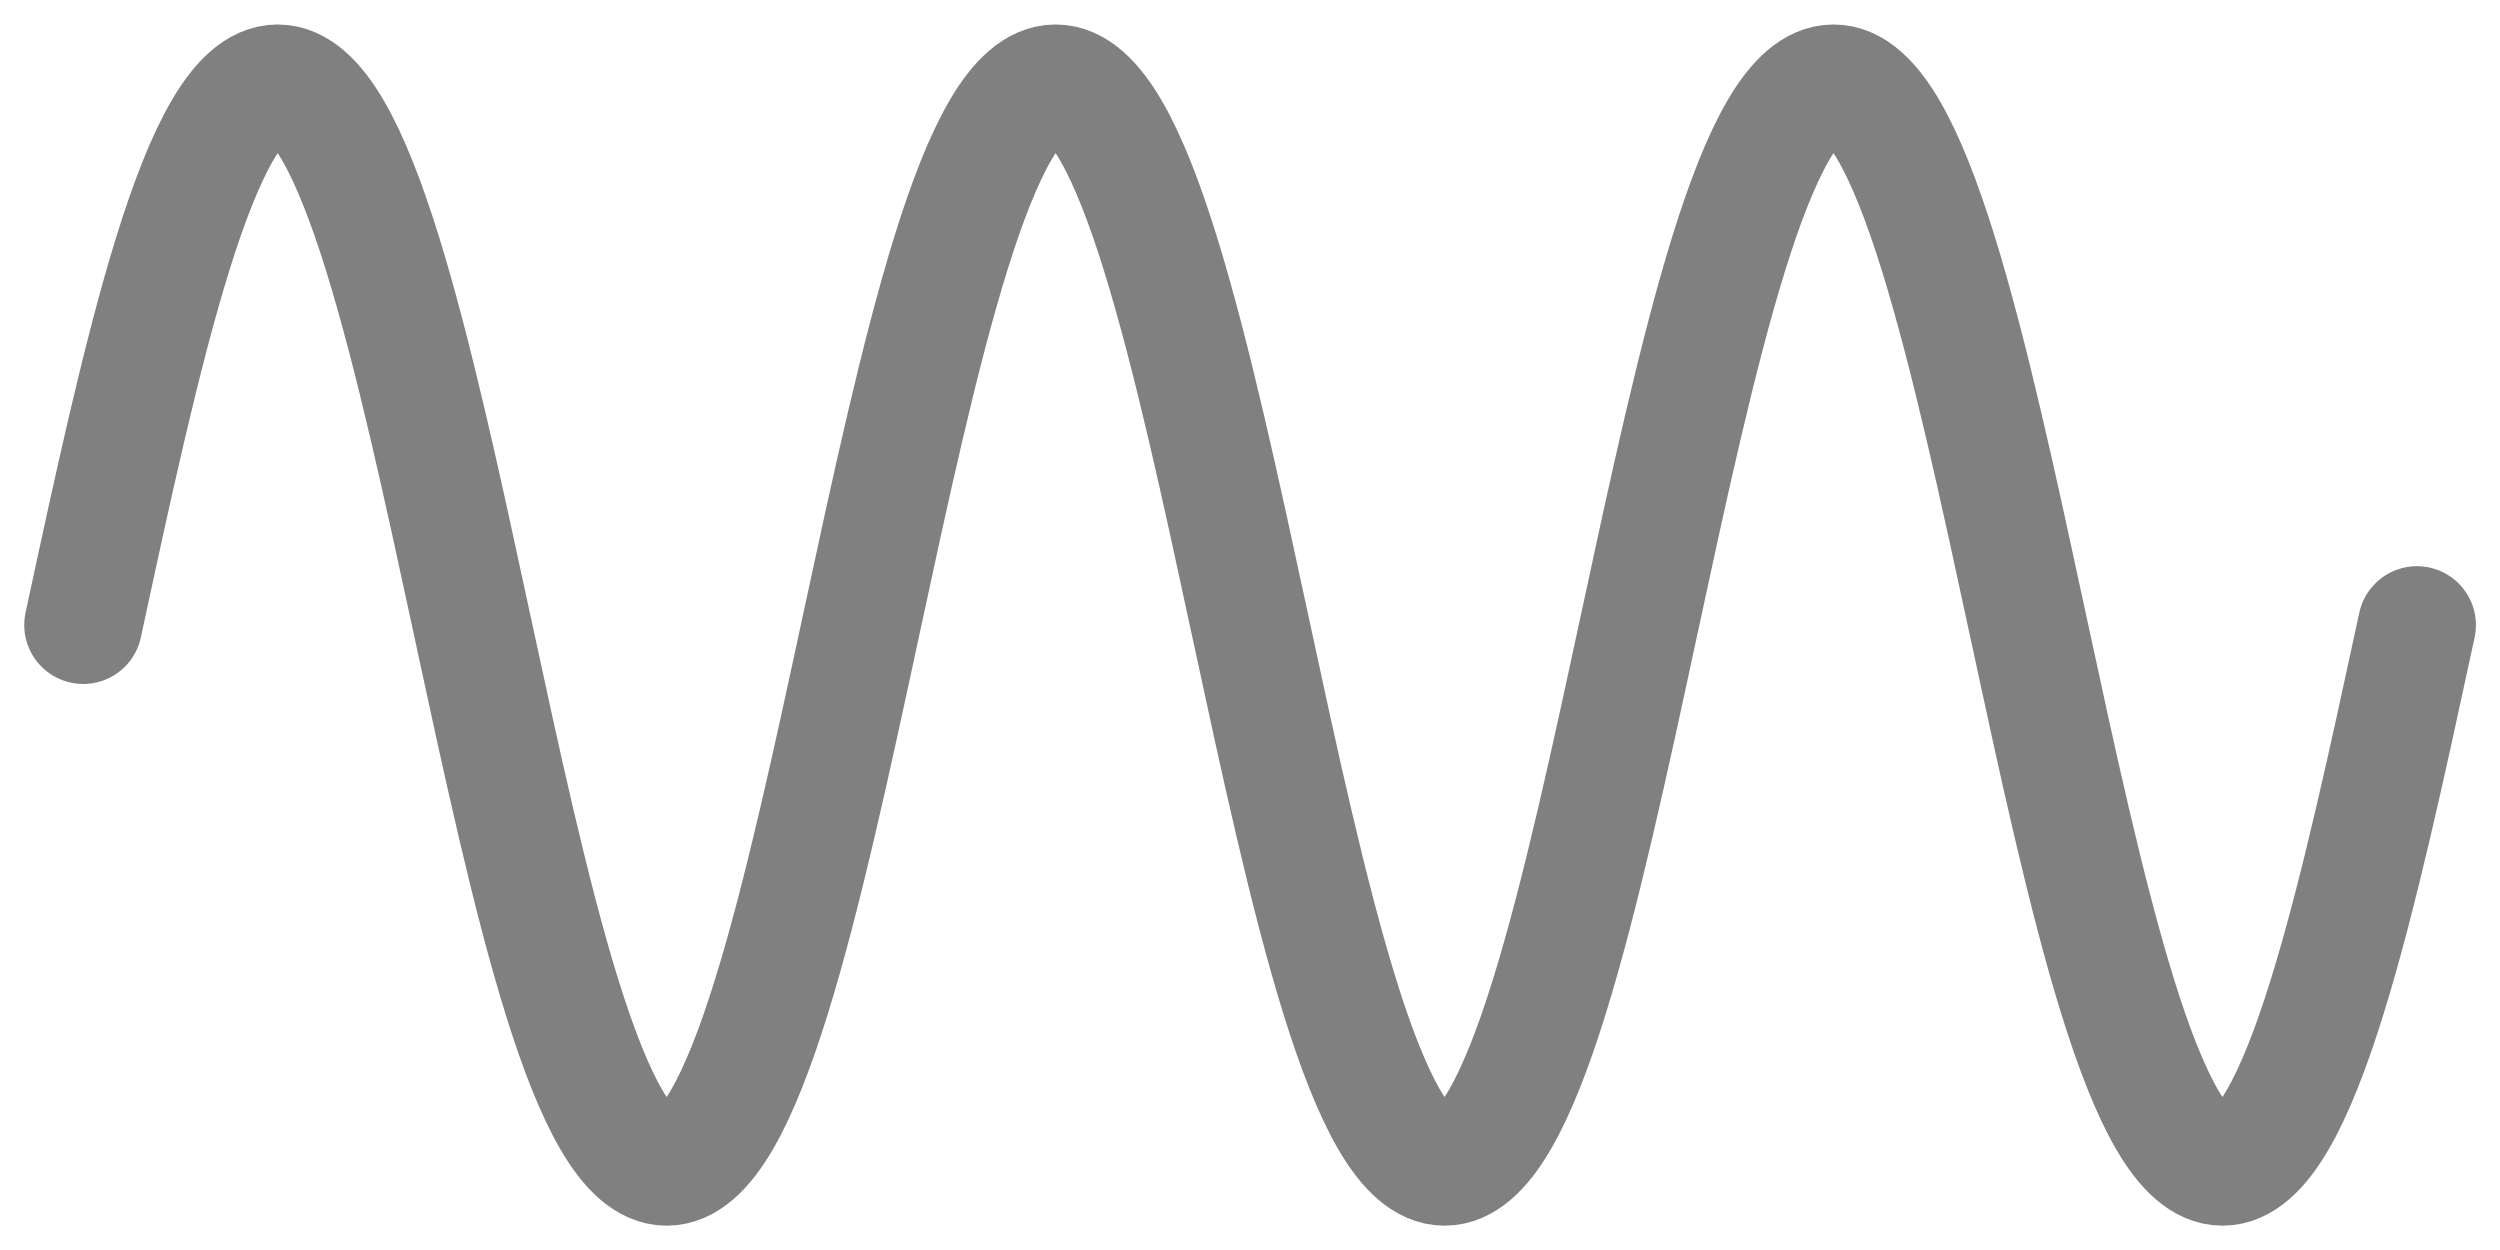 <?xml version="1.0" encoding="UTF-8"?>
<svg width="60" height="30" version="1.1" viewBox="0 0 15.875 7.938" xmlns="http://www.w3.org/2000/svg">
   <g>
      <path d="m.528 3.969c.37-1.72.741-3.439 1.235-3.439.988 0 1.482 6.879 2.47 6.879.988 0 1.482-6.879 2.47-6.879.988 0 1.482 6.879 2.47 6.879.988 0 1.482-6.879 2.47-6.879s1.482 6.879 2.47 6.879c.494 0 .864-1.72 1.235-3.439" fill="none" stroke="#808080" stroke-linecap="round" stroke-linejoin="round" stroke-width=".749"/>
   </g>
</svg>
